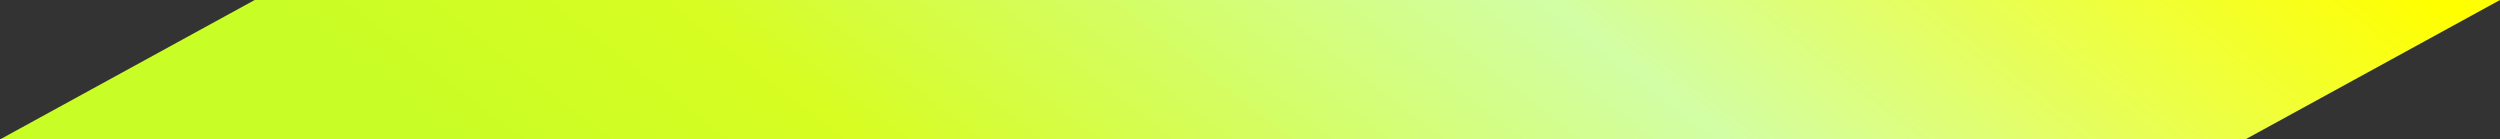 <?xml version="1.0" encoding="UTF-8" standalone="no"?>
<svg xmlns:ffdec="https://www.free-decompiler.com/flash" xmlns:xlink="http://www.w3.org/1999/xlink" ffdec:objectType="shape" height="5.2px" width="93.25px" xmlns="http://www.w3.org/2000/svg">
  <rect width="100%" height="100%" fill="#333333" stroke="none"/>
  <g transform="matrix(1.0, 0.0, 0.0, 1.0, 0.0, 0.0)">
    <path d="M93.25 0.0 L83.75 5.2 0.0 5.2 9.5 0.0 93.25 0.0" fill="url(#gradient0)" fill-rule="evenodd" stroke="none"/>
  </g>
  <defs>
    <linearGradient gradientTransform="matrix(-0.041, 0.013, 0.027, 0.021, 38.15, -4.05)" gradientUnits="userSpaceOnUse" id="gradient0" spreadMethod="pad" x1="-819.2" x2="819.2">
      <stop offset="0.0" stop-color="#ffff00"/>
      <stop offset="0.349" stop-color="#d2fea5"/>
      <stop offset="0.69" stop-color="#d7fd22"/>
      <stop offset="0.863" stop-color="#c8fd26"/>
    </linearGradient>
  </defs>
</svg>
